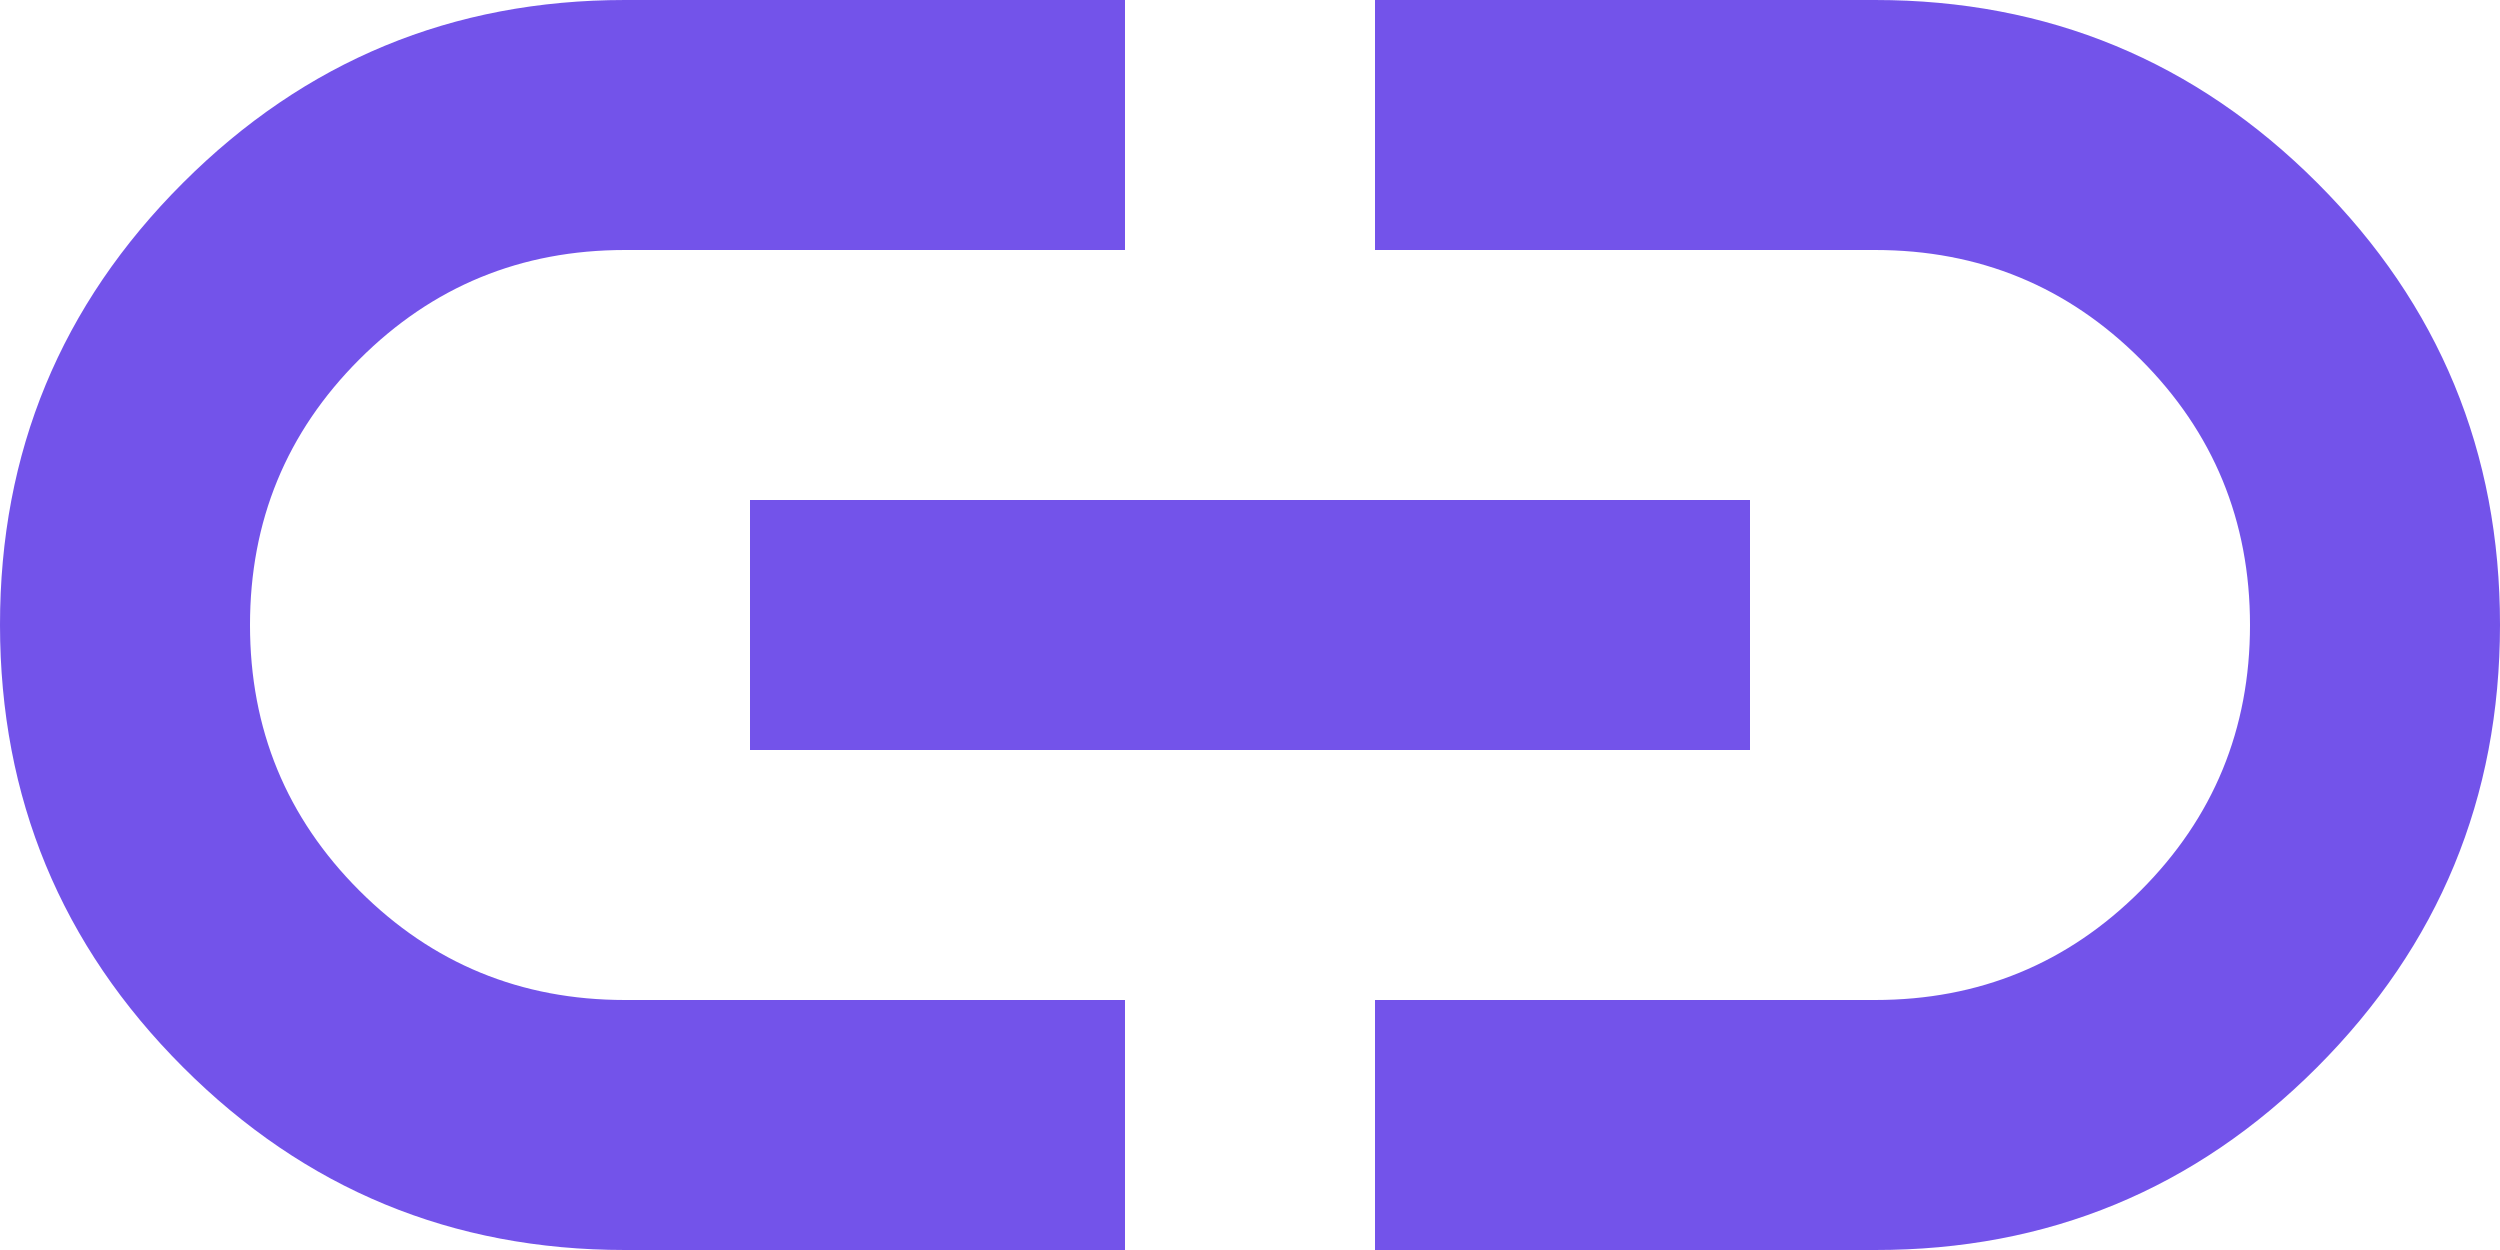 <svg width="24" height="12" viewBox="0 0 24 12" fill="none" xmlns="http://www.w3.org/2000/svg">
<path d="M10.8 12H6C4.34 12 2.925 11.415 1.756 10.244C0.586 9.074 0.001 7.659 8.19112e-07 6C-0.001 4.341 0.584 2.926 1.756 1.756C2.927 0.585 4.342 0 6 0H10.8V2.4H6C5 2.4 4.15 2.75 3.45 3.45C2.75 4.15 2.4 5 2.4 6C2.4 7 2.75 7.85 3.45 8.55C4.15 9.25 5 9.6 6 9.6H10.8V12ZM7.2 7.2V4.8H16.8V7.2H7.2ZM13.2 12V9.6H18C19 9.6 19.85 9.25 20.55 8.55C21.25 7.85 21.6 7 21.6 6C21.6 5 21.25 4.15 20.55 3.45C19.85 2.75 19 2.4 18 2.4H13.2V0H18C19.66 0 21.075 0.585 22.246 1.756C23.416 2.926 24.001 4.341 24 6C23.999 7.659 23.414 9.074 22.244 10.246C21.075 11.417 19.66 12.002 18 12H13.2Z" fill="#7353EA"/>
</svg>

